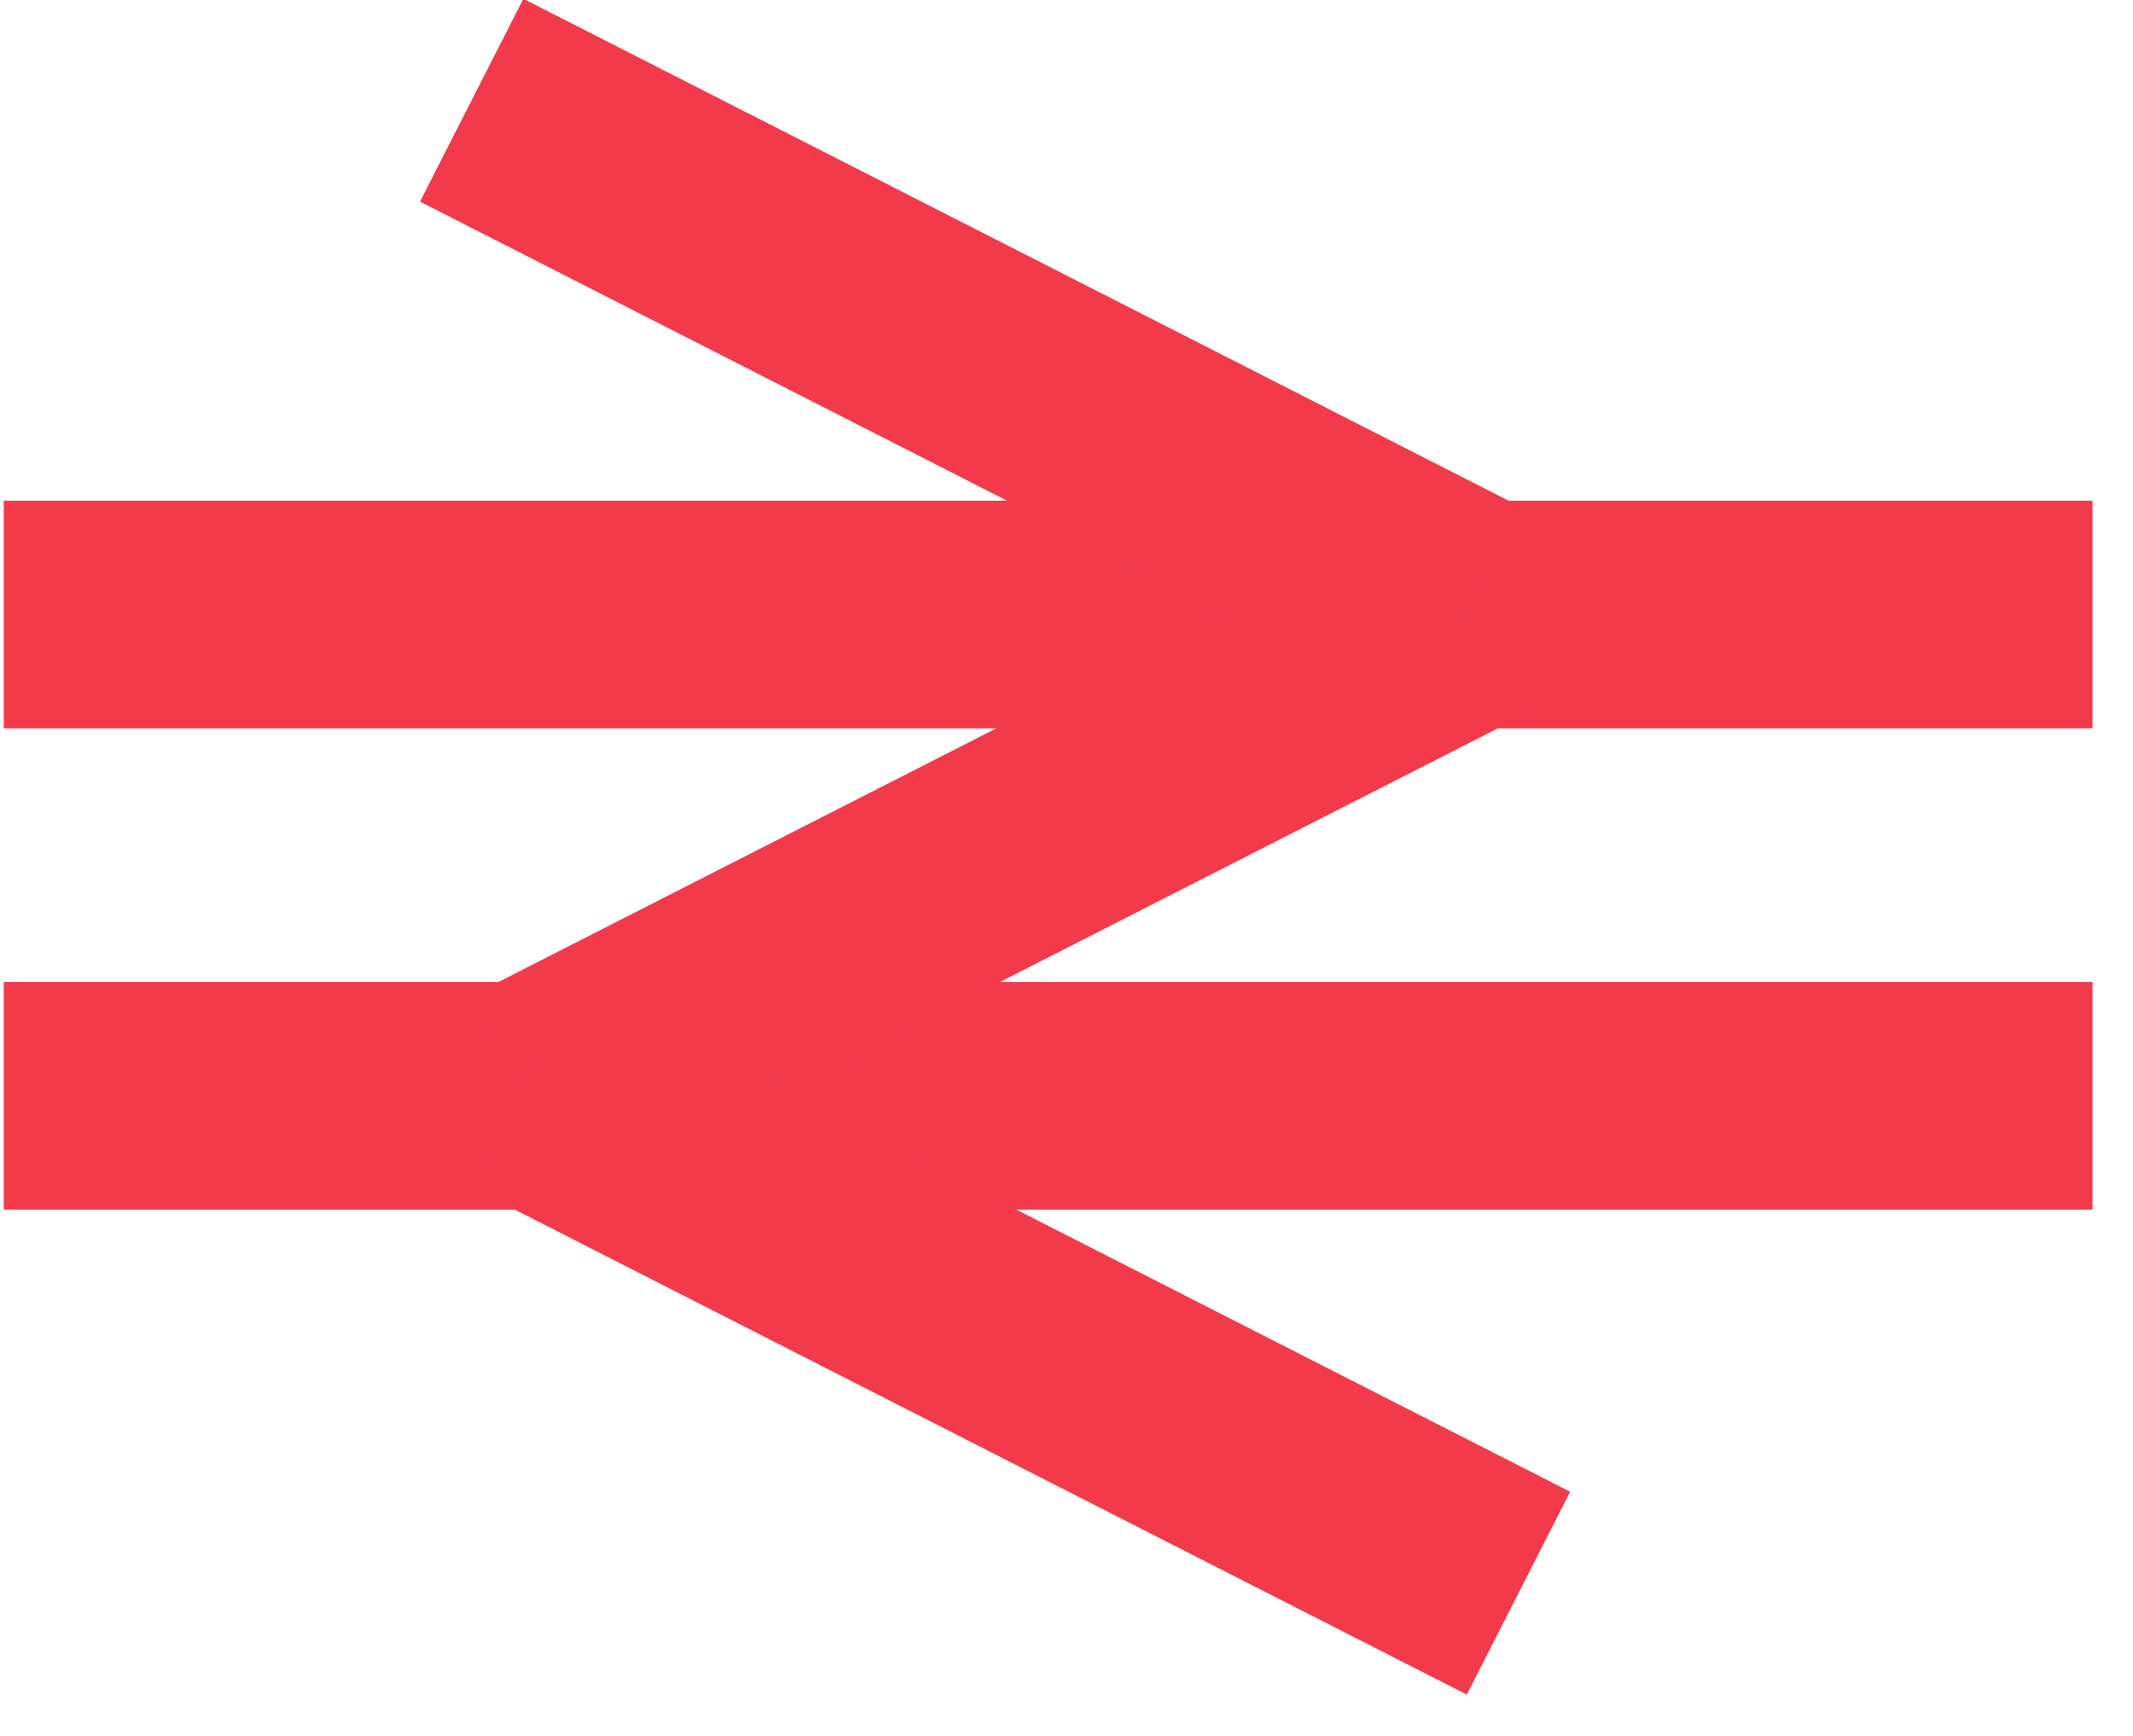 <?xml version="1.0" encoding="UTF-8"?>
<svg width="43px" height="35px" viewBox="0 0 43 35" version="1.1" xmlns="http://www.w3.org/2000/svg" xmlns:xlink="http://www.w3.org/1999/xlink">
    <!-- Generator: Sketch 46 (44423) - http://www.bohemiancoding.com/sketch -->
    <title>national rail</title>
    <desc>Created with Sketch.</desc>
    <defs></defs>
    <g id="icons" stroke="none" stroke-width="1" fill="none" fill-rule="evenodd">
        <g id="Desktop" transform="translate(-193, -243)" fill="#F23A4B">
            <g id="national-rail" transform="translate(193, 242.495)">
                <rect id="Rectangle" x="0.076" y="20.304" width="42.108" height="4.59"></rect>
                <rect id="Rectangle-Copy" x="0.076" y="10.6" width="42.108" height="4.59"></rect>
                <rect id="Rectangle-Copy-2" transform="translate(20.578, 17.515) rotate(-27) translate(-20.578, -17.515) " x="9.317" y="15.22" width="22.523" height="4.59"></rect>
                <rect id="Rectangle-Copy-4" transform="translate(19.543, 7.637) scale(-1, 1) rotate(-27) translate(-19.543, -7.637) " x="8.281" y="5.343" width="22.523" height="4.59"></rect>
                <rect id="Rectangle-Copy-3" transform="translate(20.578, 27.515) scale(-1, 1) rotate(-27) translate(-20.578, -27.515) " x="9.317" y="25.22" width="22.523" height="4.59"></rect>
            </g>
        </g>
    </g>
</svg>
